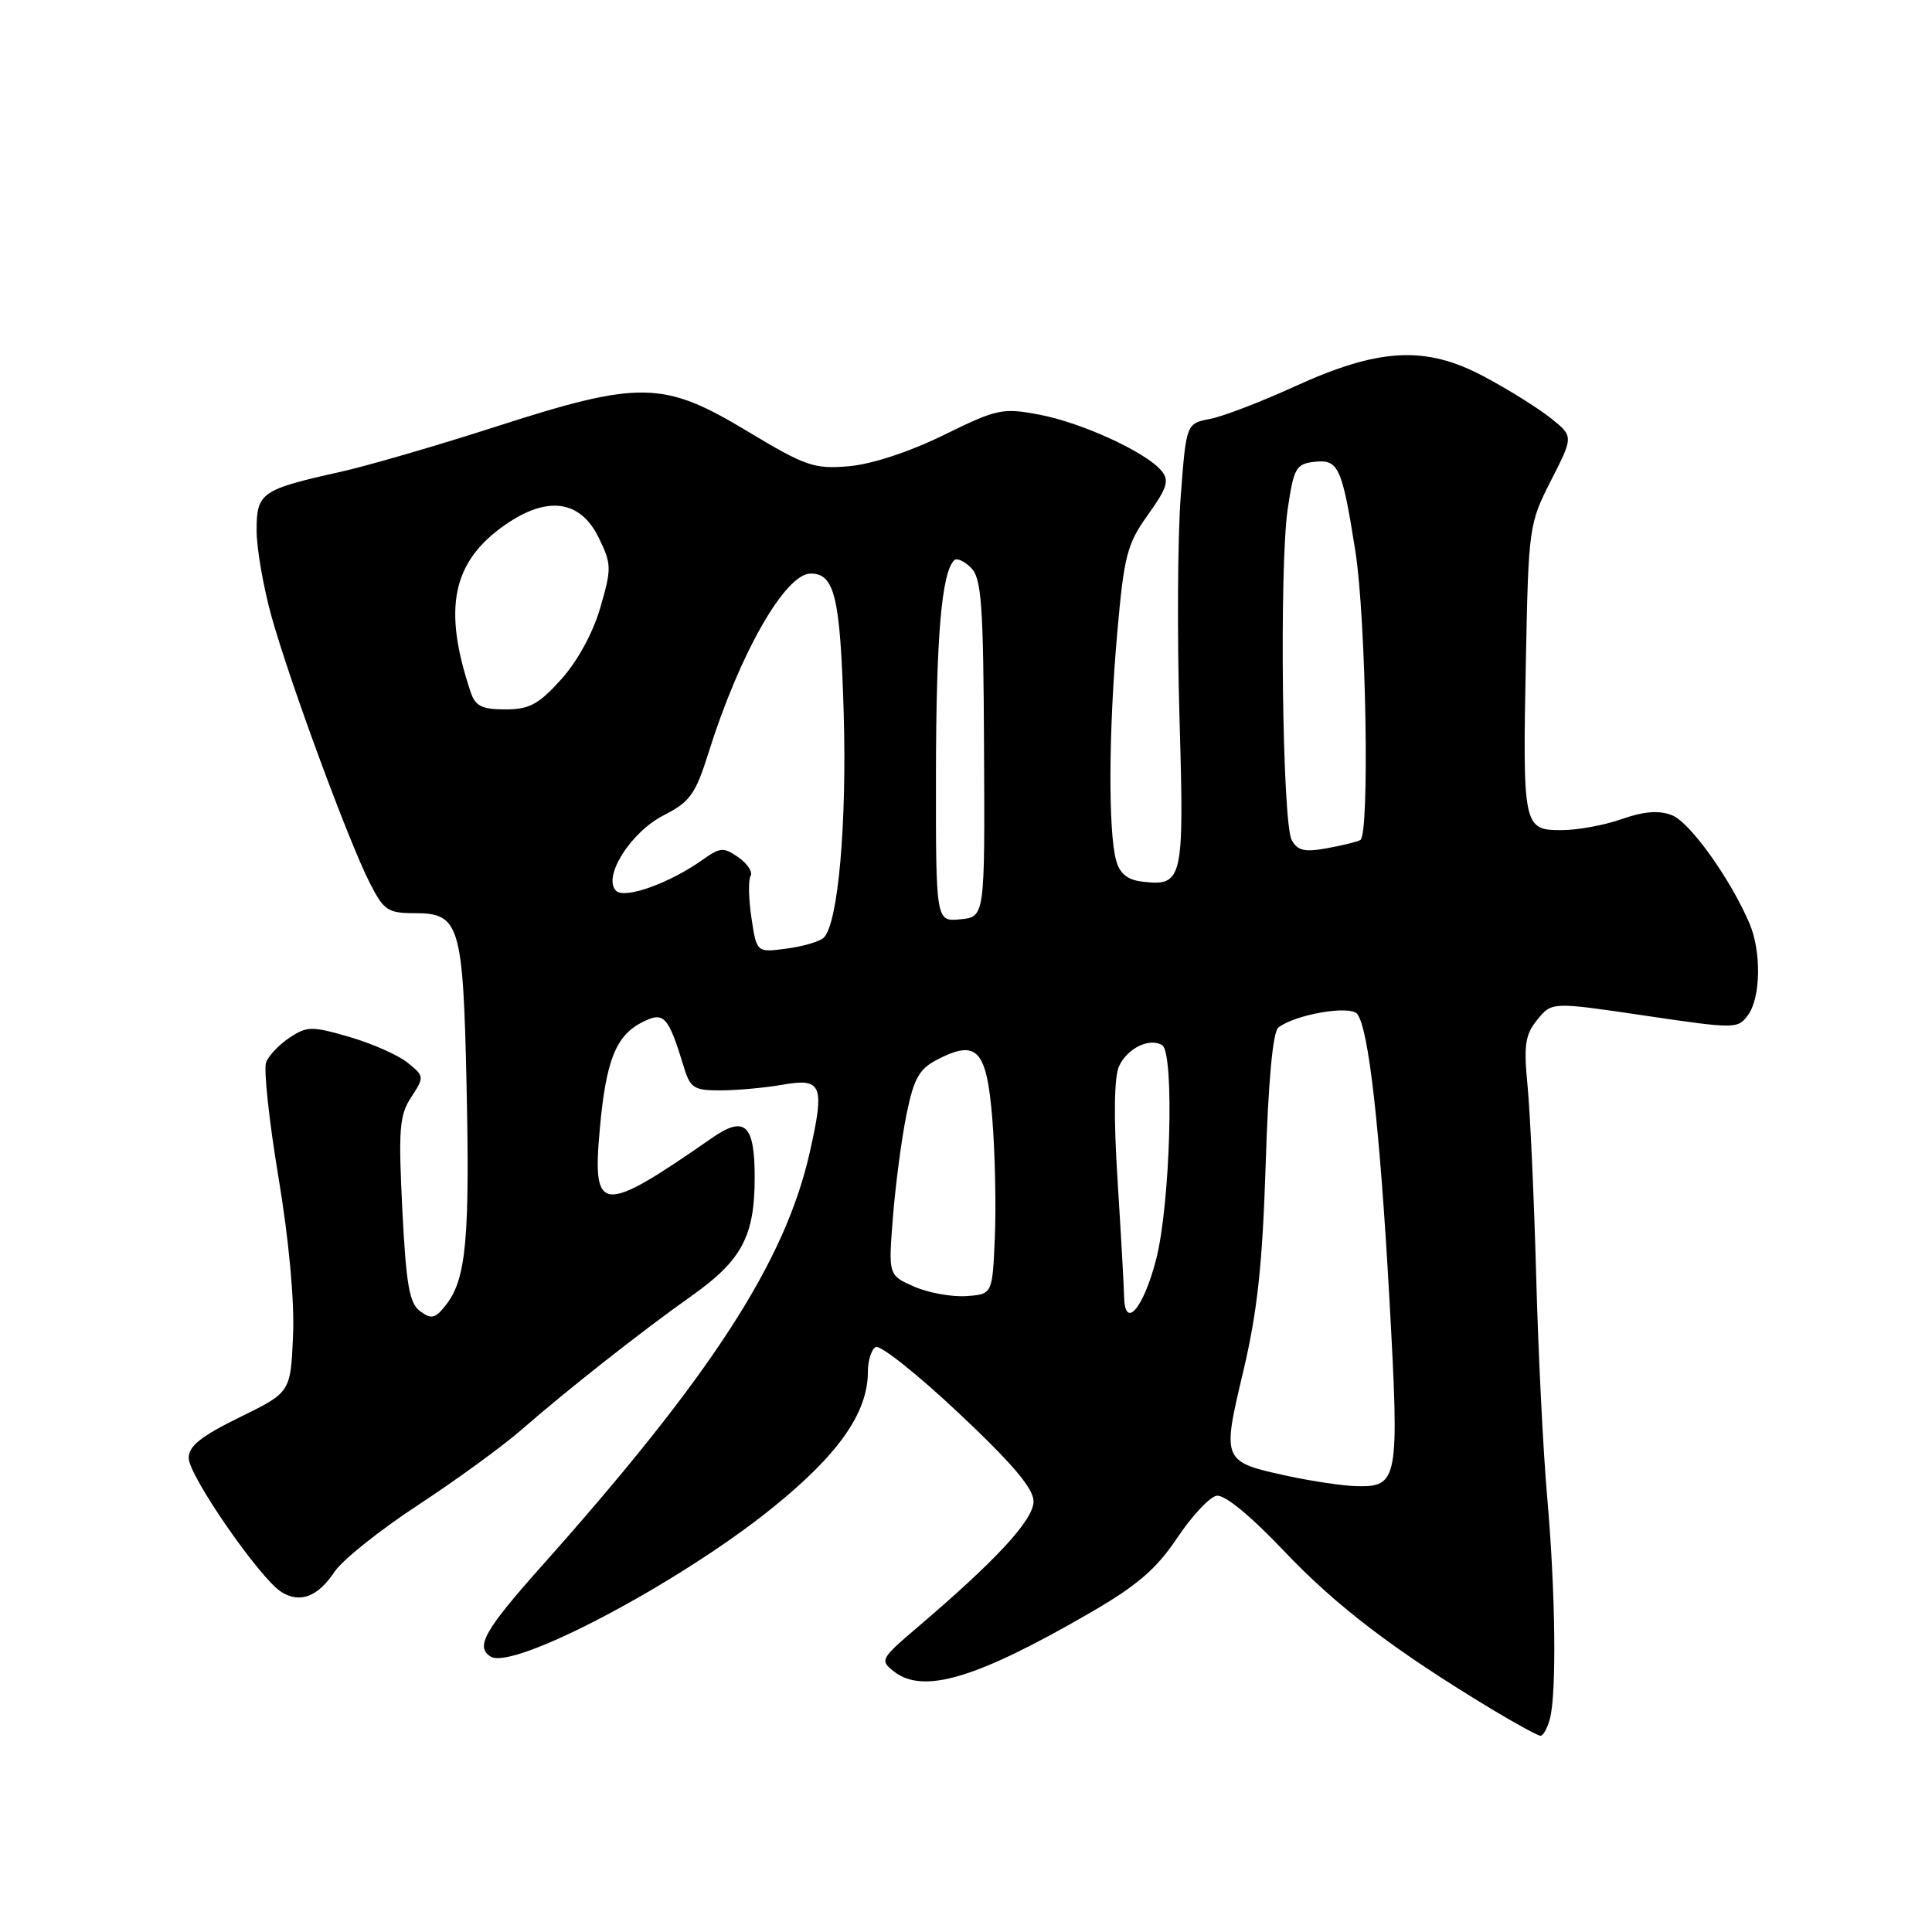 <?xml version="1.0" encoding="UTF-8" standalone="no"?>
<!DOCTYPE svg PUBLIC "-//W3C//DTD SVG 1.1//EN" "http://www.w3.org/Graphics/SVG/1.1/DTD/svg11.dtd" >
<svg xmlns="http://www.w3.org/2000/svg" xmlns:xlink="http://www.w3.org/1999/xlink" version="1.1" viewBox="0 0 256 256">
 <g >
 <path fill="currentColor"
d=" M 205.37 227.75 C 206.27 224.39 206.11 210.92 205.02 198.50 C 204.48 192.45 203.82 179.18 203.55 169.00 C 203.27 158.82 202.76 147.57 202.42 143.99 C 201.88 138.47 202.08 137.12 203.70 135.12 C 205.62 132.75 205.62 132.75 217.93 134.57 C 229.96 136.35 230.27 136.34 231.62 134.50 C 233.32 132.18 233.41 126.04 231.79 122.30 C 229.22 116.33 223.88 108.90 221.52 108.01 C 219.80 107.35 217.80 107.51 214.90 108.53 C 212.62 109.34 209.01 110.00 206.89 110.00 C 201.84 110.00 201.75 109.54 202.19 87.35 C 202.54 69.84 202.60 69.39 205.52 63.66 C 208.50 57.82 208.50 57.82 205.50 55.42 C 203.85 54.10 199.87 51.61 196.65 49.90 C 188.89 45.76 182.75 46.09 171.48 51.24 C 167.09 53.25 162.08 55.17 160.34 55.51 C 157.18 56.12 157.18 56.12 156.45 65.81 C 156.04 71.14 155.97 84.36 156.29 95.18 C 156.92 116.70 156.75 117.45 151.35 116.82 C 149.39 116.59 148.38 115.77 147.89 114.00 C 146.84 110.20 146.90 96.81 148.03 84.00 C 148.94 73.59 149.33 72.10 152.11 68.21 C 154.67 64.63 154.97 63.67 153.90 62.38 C 151.86 59.92 143.38 56.02 137.75 54.95 C 132.83 54.02 132.15 54.16 125.02 57.66 C 120.47 59.89 115.52 61.51 112.48 61.78 C 107.87 62.17 106.78 61.80 98.98 57.11 C 87.88 50.43 84.78 50.38 65.50 56.60 C 57.80 59.08 48.58 61.76 45.00 62.55 C 34.63 64.86 34.00 65.30 34.00 70.25 C 34.00 72.61 34.88 77.73 35.96 81.62 C 38.33 90.17 46.19 111.50 49.01 117.02 C 50.86 120.64 51.39 121.00 54.99 121.00 C 60.90 121.00 61.36 122.53 61.82 143.77 C 62.26 163.97 61.77 169.39 59.19 172.78 C 57.70 174.72 57.20 174.86 55.69 173.76 C 54.24 172.70 53.82 170.31 53.31 160.29 C 52.78 149.61 52.92 147.77 54.49 145.38 C 56.24 142.70 56.23 142.60 54.02 140.82 C 52.78 139.81 49.32 138.28 46.33 137.41 C 41.35 135.96 40.70 135.96 38.40 137.47 C 37.02 138.38 35.61 139.86 35.26 140.76 C 34.92 141.66 35.65 148.50 36.89 155.95 C 38.29 164.31 39.03 172.37 38.83 177.00 C 38.50 184.50 38.50 184.50 31.75 187.80 C 26.64 190.31 25.00 191.61 25.00 193.19 C 25.00 195.53 34.44 209.17 37.29 210.95 C 39.76 212.49 42.12 211.59 44.36 208.23 C 45.38 206.70 50.32 202.76 55.33 199.47 C 60.34 196.19 66.51 191.70 69.04 189.50 C 75.17 184.15 85.07 176.36 91.64 171.71 C 98.30 167.00 100.00 163.80 100.00 156.02 C 100.00 148.97 98.69 147.76 94.32 150.80 C 79.64 161.00 78.45 160.90 79.48 149.56 C 80.29 140.58 81.60 137.26 85.00 135.50 C 87.98 133.96 88.52 134.52 90.65 141.50 C 91.47 144.18 91.99 144.50 95.53 144.48 C 97.71 144.47 101.37 144.14 103.64 143.74 C 108.93 142.81 109.31 143.73 107.31 152.64 C 104.05 167.17 94.27 182.27 71.75 207.54 C 64.18 216.04 62.95 218.23 65.02 219.51 C 68.01 221.36 89.78 209.90 102.16 199.95 C 111.08 192.79 115.00 187.23 115.00 181.74 C 115.00 180.30 115.46 178.83 116.02 178.49 C 116.59 178.14 121.52 182.05 126.97 187.18 C 134.07 193.84 136.91 197.19 136.95 198.90 C 137.00 201.34 132.09 206.67 121.46 215.72 C 116.69 219.79 116.57 220.01 118.44 221.47 C 122.33 224.53 129.37 222.43 144.47 213.69 C 150.68 210.09 153.22 207.91 155.97 203.80 C 157.91 200.89 160.26 198.38 161.19 198.20 C 162.25 198.00 165.63 200.77 170.19 205.57 C 177.13 212.88 184.84 218.74 197.75 226.53 C 200.91 228.43 203.79 230.00 204.13 230.00 C 204.48 230.00 205.04 228.99 205.37 227.75 Z  M 170.84 195.62 C 161.90 193.69 161.90 193.68 164.73 181.75 C 166.61 173.81 167.28 167.62 167.71 154.27 C 168.05 143.31 168.66 136.72 169.38 136.16 C 171.64 134.41 178.89 133.16 179.84 134.36 C 181.36 136.28 182.84 149.48 184.11 172.21 C 185.44 196.27 185.30 197.07 179.63 196.92 C 177.91 196.87 173.95 196.28 170.84 195.62 Z  M 148.95 171.83 C 148.93 170.55 148.54 163.65 148.09 156.51 C 147.55 148.04 147.62 142.73 148.28 141.28 C 149.37 138.90 152.32 137.46 153.99 138.49 C 155.65 139.52 155.07 159.70 153.18 166.93 C 151.49 173.42 149.04 176.25 148.95 171.83 Z  M 121.10 170.47 C 117.71 168.97 117.71 168.97 118.32 161.24 C 118.66 156.98 119.46 150.89 120.11 147.70 C 121.09 142.89 121.79 141.64 124.20 140.40 C 129.47 137.67 130.74 139.05 131.49 148.29 C 131.85 152.81 132.00 159.88 131.82 164.00 C 131.50 171.50 131.50 171.50 128.00 171.74 C 126.08 171.86 122.97 171.30 121.10 170.47 Z  M 99.57 121.62 C 99.19 119.08 99.14 116.59 99.46 116.07 C 99.77 115.56 99.05 114.45 97.86 113.61 C 95.88 112.23 95.44 112.26 93.09 113.93 C 88.73 117.03 82.77 119.17 81.63 118.03 C 79.82 116.22 83.56 110.26 87.93 108.04 C 91.44 106.24 92.15 105.25 93.88 99.75 C 98.00 86.60 104.04 76.00 107.42 76.00 C 110.59 76.00 111.33 79.09 111.79 94.30 C 112.23 109.05 111.07 122.33 109.16 124.24 C 108.66 124.74 106.45 125.40 104.25 125.69 C 100.26 126.23 100.26 126.23 99.57 121.62 Z  M 124.02 102.31 C 124.05 84.30 124.77 75.90 126.44 74.23 C 126.77 73.89 127.78 74.35 128.67 75.24 C 130.06 76.63 130.30 80.03 130.39 99.18 C 130.50 121.50 130.50 121.50 127.25 121.81 C 124.00 122.13 124.00 122.13 124.02 102.31 Z  M 171.15 111.29 C 169.91 108.94 169.50 75.21 170.62 67.50 C 171.42 62.04 171.73 61.47 174.12 61.20 C 177.35 60.82 177.82 61.83 179.59 73.00 C 181.01 82.04 181.51 110.59 180.25 111.31 C 179.84 111.54 177.84 112.04 175.80 112.40 C 172.84 112.94 171.92 112.72 171.15 111.29 Z  M 62.38 91.75 C 58.63 80.60 59.91 74.41 66.98 69.51 C 72.54 65.66 76.90 66.26 79.33 71.24 C 81.04 74.75 81.06 75.29 79.54 80.53 C 78.56 83.89 76.51 87.64 74.34 90.04 C 71.37 93.34 70.13 94.00 66.95 94.00 C 63.88 94.00 62.99 93.56 62.38 91.75 Z "/>
</g>
</svg>